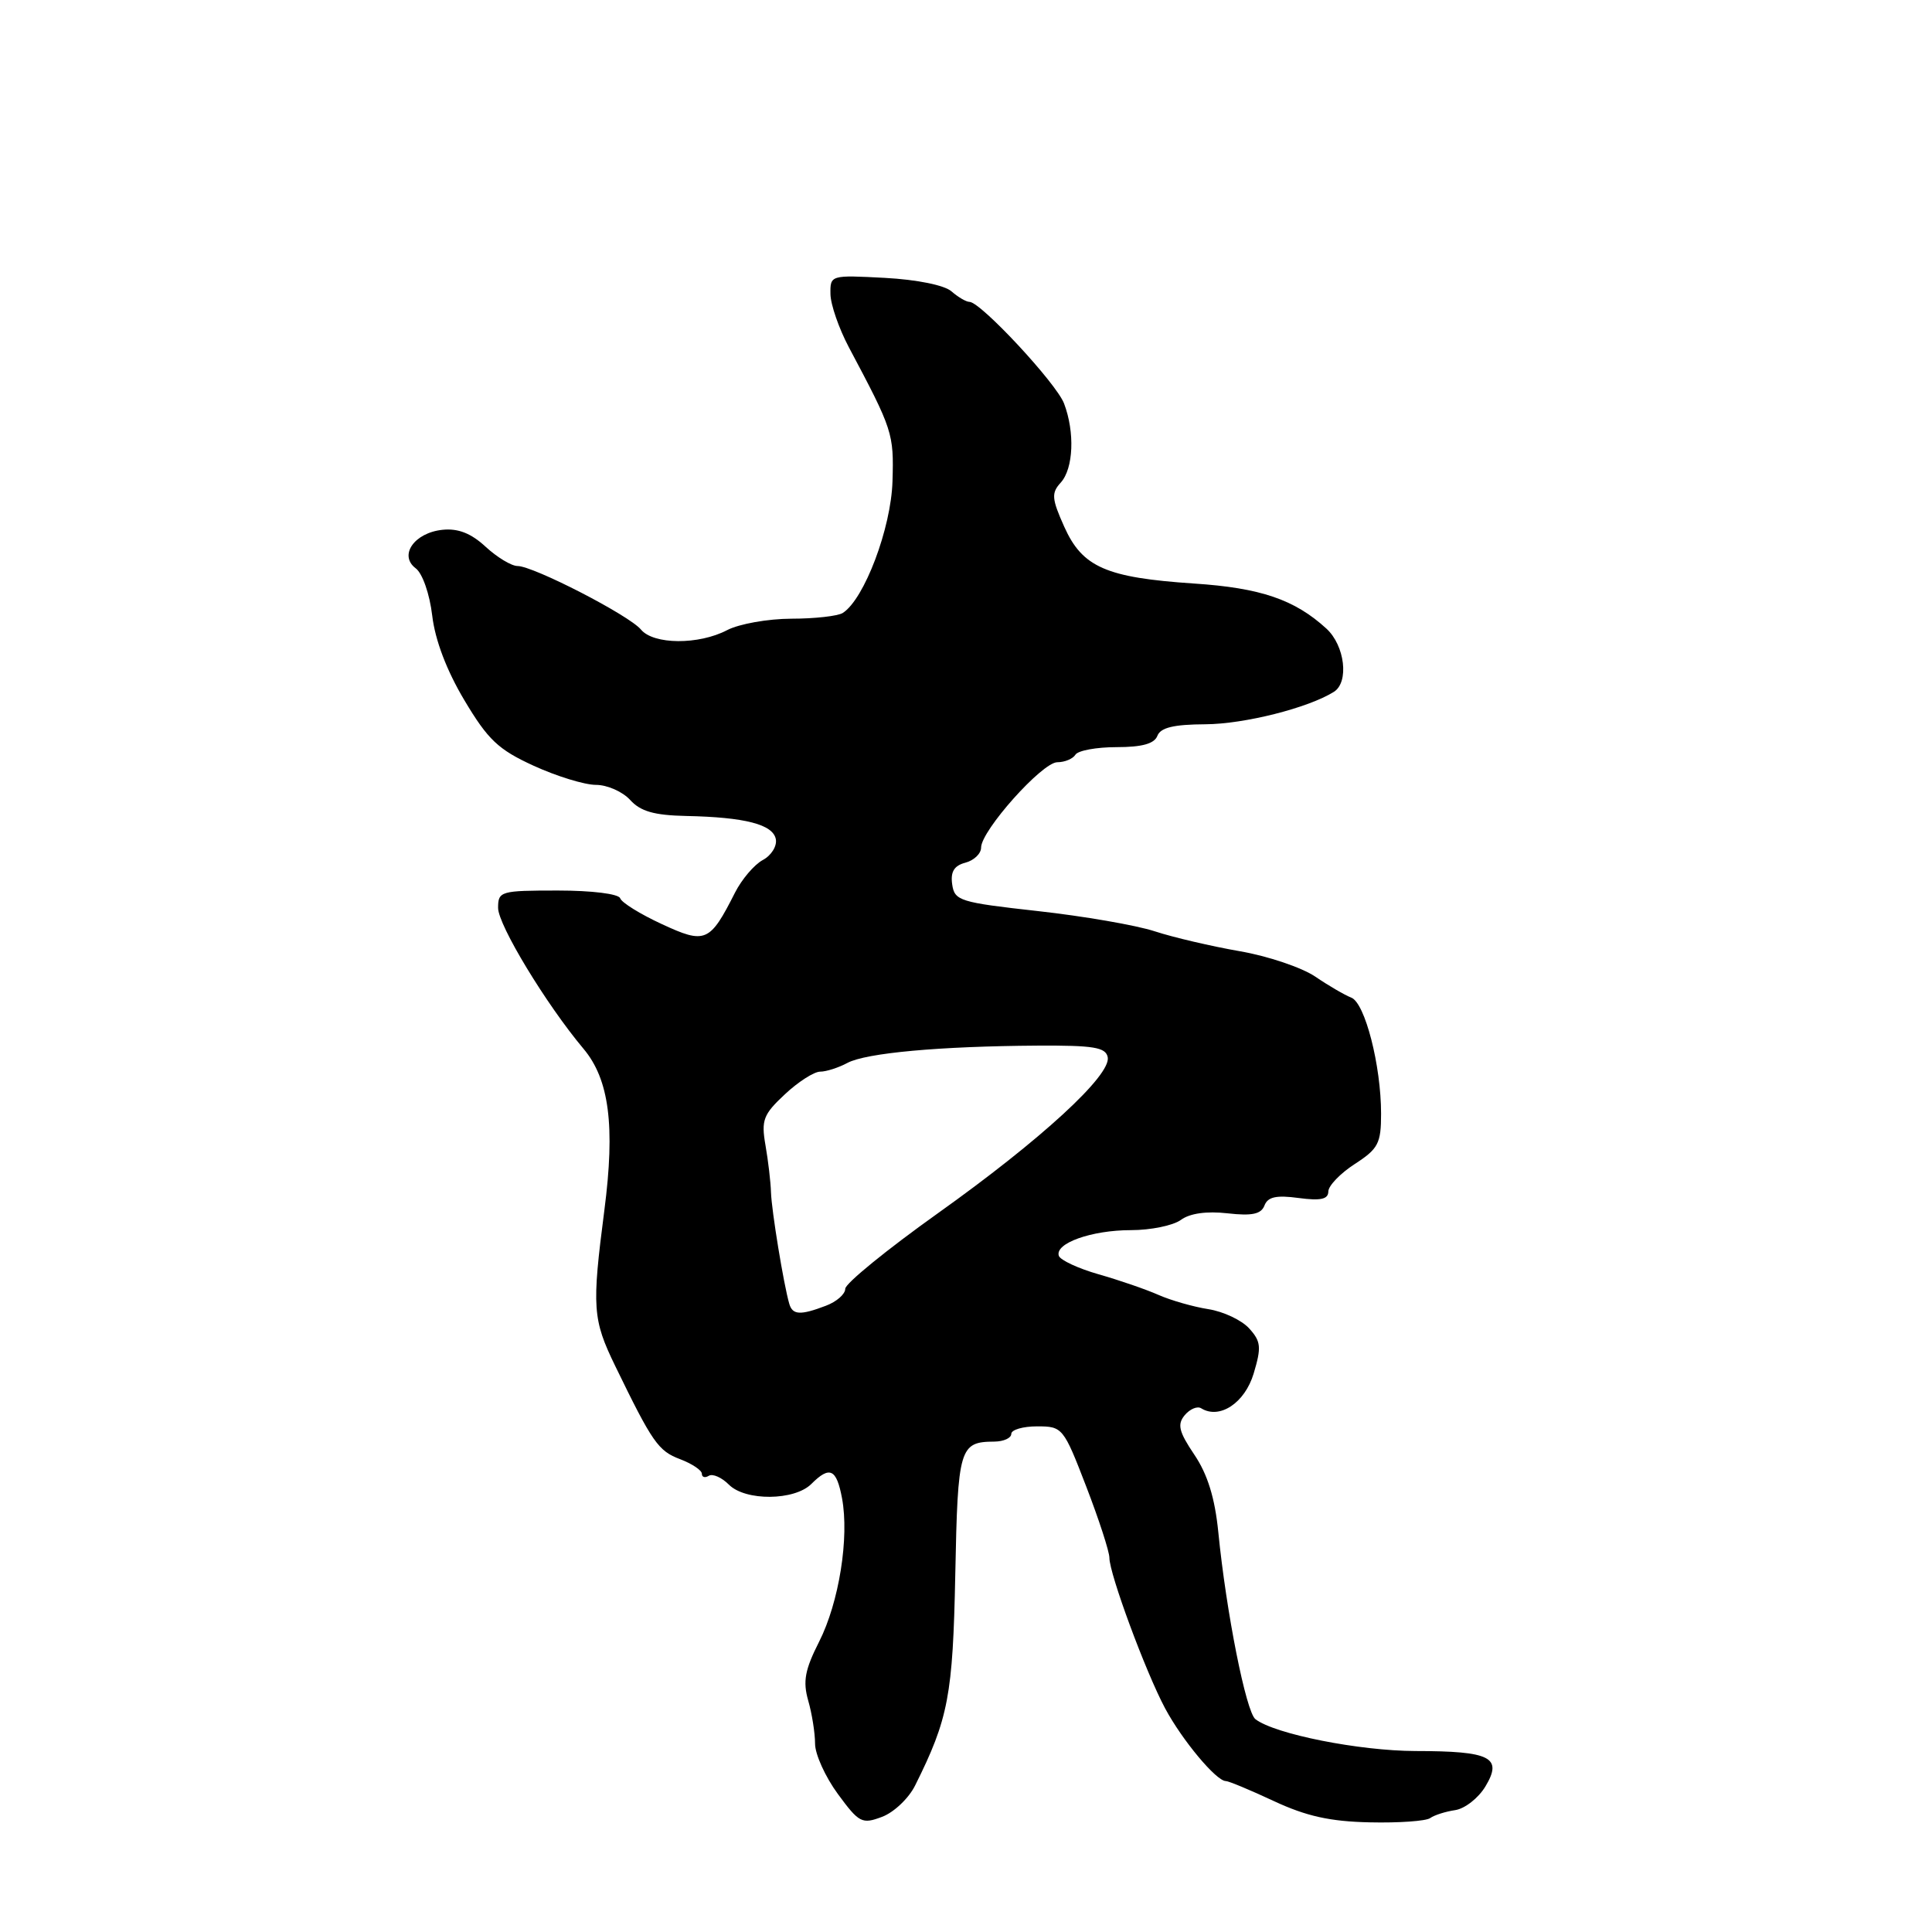 <?xml version="1.0" encoding="UTF-8" standalone="no"?>
<!DOCTYPE svg PUBLIC "-//W3C//DTD SVG 1.1//EN" "http://www.w3.org/Graphics/SVG/1.1/DTD/svg11.dtd" >
<svg xmlns="http://www.w3.org/2000/svg" xmlns:xlink="http://www.w3.org/1999/xlink" version="1.1" viewBox="0 0 256 256">
 <g >
 <path fill="currentColor"
d=" M 121.26 236.58 C 125.67 227.74 126.26 224.67 126.58 208.59 C 126.91 191.81 127.14 191.05 131.75 191.02 C 132.99 191.01 134.00 190.55 134.00 190.00 C 134.00 189.45 135.54 189.00 137.43 189.00 C 140.79 189.00 140.92 189.16 143.93 196.97 C 145.62 201.35 147.00 205.60 147.00 206.41 C 147.00 208.55 151.80 221.53 154.38 226.36 C 156.64 230.58 161.16 236.00 162.43 236.00 C 162.81 236.00 165.69 237.20 168.81 238.66 C 173.08 240.65 176.24 241.36 181.50 241.47 C 185.35 241.56 188.95 241.30 189.50 240.91 C 190.05 240.51 191.54 240.04 192.82 239.85 C 194.10 239.66 195.90 238.25 196.82 236.72 C 199.15 232.85 197.53 232.03 187.57 232.02 C 180.11 232.00 168.92 229.78 166.35 227.80 C 165.11 226.85 162.48 213.62 161.43 203.00 C 160.98 198.49 160.01 195.35 158.26 192.76 C 156.20 189.70 155.97 188.74 156.98 187.52 C 157.67 186.70 158.65 186.28 159.17 186.61 C 161.61 188.11 164.95 185.90 166.12 181.99 C 167.16 178.51 167.09 177.75 165.52 176.02 C 164.53 174.93 162.10 173.78 160.11 173.47 C 158.13 173.16 155.15 172.31 153.50 171.58 C 151.85 170.85 148.28 169.62 145.57 168.85 C 142.87 168.08 140.49 166.97 140.30 166.40 C 139.75 164.74 144.64 163.00 149.86 163.00 C 152.47 163.00 155.45 162.39 156.48 161.64 C 157.66 160.77 159.89 160.46 162.65 160.77 C 165.91 161.14 167.11 160.88 167.55 159.73 C 167.99 158.59 169.12 158.34 172.07 158.74 C 175.00 159.13 176.00 158.91 176.01 157.88 C 176.02 157.12 177.59 155.48 179.51 154.24 C 182.63 152.22 183.00 151.51 183.00 147.57 C 183.00 141.19 180.87 132.89 179.05 132.19 C 178.20 131.86 176.04 130.61 174.27 129.40 C 172.49 128.20 167.99 126.68 164.27 126.04 C 160.54 125.39 155.47 124.21 153.00 123.40 C 150.52 122.59 143.55 121.39 137.50 120.72 C 127.17 119.57 126.48 119.36 126.17 117.18 C 125.93 115.51 126.43 114.70 127.92 114.31 C 129.06 114.01 130.00 113.11 130.00 112.31 C 130.00 110.07 138.09 101.00 140.10 101.00 C 141.08 101.00 142.16 100.55 142.50 100.00 C 142.84 99.45 145.29 99.00 147.95 99.00 C 151.33 99.00 152.96 98.55 153.36 97.50 C 153.78 96.41 155.52 95.99 159.72 95.97 C 164.89 95.94 173.36 93.80 176.75 91.67 C 178.78 90.39 178.21 85.54 175.75 83.29 C 171.54 79.44 167.03 77.90 158.20 77.32 C 146.57 76.54 143.42 75.16 141.02 69.80 C 139.35 66.07 139.29 65.33 140.56 63.94 C 142.24 62.08 142.44 57.27 140.99 53.46 C 139.96 50.77 129.94 40.00 128.46 40.00 C 128.02 40.00 126.95 39.37 126.08 38.61 C 125.15 37.79 121.51 37.05 117.25 36.82 C 110.05 36.44 110.00 36.45 110.04 38.97 C 110.06 40.36 111.16 43.52 112.47 46.00 C 118.30 56.97 118.45 57.42 118.26 63.77 C 118.08 69.99 114.52 79.41 111.67 81.22 C 111.03 81.63 107.96 81.98 104.86 81.98 C 101.76 81.99 97.94 82.67 96.36 83.49 C 92.58 85.47 86.60 85.43 84.93 83.42 C 83.36 81.53 70.68 75.00 68.58 75.00 C 67.77 75.00 65.87 73.85 64.35 72.45 C 62.43 70.67 60.71 69.99 58.65 70.20 C 54.90 70.58 52.80 73.59 55.09 75.31 C 55.98 75.98 56.93 78.70 57.27 81.56 C 57.65 84.81 59.18 88.84 61.53 92.78 C 64.66 98.03 66.02 99.32 70.72 101.47 C 73.76 102.86 77.47 104.00 78.97 104.00 C 80.46 104.00 82.50 104.90 83.50 106.00 C 84.87 107.51 86.68 108.03 90.90 108.12 C 98.73 108.28 102.42 109.24 102.80 111.19 C 102.98 112.11 102.20 113.36 101.07 113.96 C 99.94 114.57 98.29 116.51 97.39 118.28 C 94.05 124.88 93.47 125.13 87.68 122.44 C 84.84 121.13 82.36 119.59 82.18 119.03 C 81.98 118.44 78.44 118.00 73.92 118.00 C 66.33 118.00 66.00 118.09 66.00 120.30 C 66.00 122.57 72.38 133.09 77.31 138.96 C 80.73 143.02 81.53 149.19 80.08 160.37 C 78.41 173.26 78.52 174.83 81.52 181.00 C 86.45 191.15 87.22 192.26 90.12 193.35 C 91.70 193.95 93.00 194.82 93.00 195.28 C 93.00 195.74 93.41 195.86 93.92 195.55 C 94.43 195.24 95.62 195.76 96.58 196.72 C 98.77 198.92 105.28 198.86 107.51 196.63 C 109.94 194.20 110.84 194.62 111.57 198.51 C 112.55 203.73 111.18 212.32 108.53 217.55 C 106.65 221.26 106.37 222.79 107.09 225.33 C 107.59 227.06 108.00 229.64 108.00 231.05 C 108.00 232.45 109.36 235.45 111.02 237.71 C 113.84 241.55 114.22 241.74 116.88 240.74 C 118.45 240.15 120.42 238.28 121.26 236.58 Z  M 104.58 172.75 C 103.84 170.21 102.24 160.42 102.16 158.00 C 102.12 156.62 101.79 153.81 101.43 151.75 C 100.85 148.42 101.14 147.67 104.00 145.00 C 105.76 143.35 107.87 142.00 108.67 142.00 C 109.47 142.00 111.10 141.48 112.29 140.84 C 114.77 139.52 124.50 138.63 137.48 138.55 C 144.92 138.51 146.52 138.77 146.78 140.09 C 147.24 142.48 137.92 151.04 124.25 160.78 C 117.52 165.58 112.00 170.07 112.00 170.77 C 112.00 171.48 110.85 172.49 109.43 173.02 C 106.05 174.31 105.01 174.25 104.58 172.75 Z "/>
</g>
</svg>